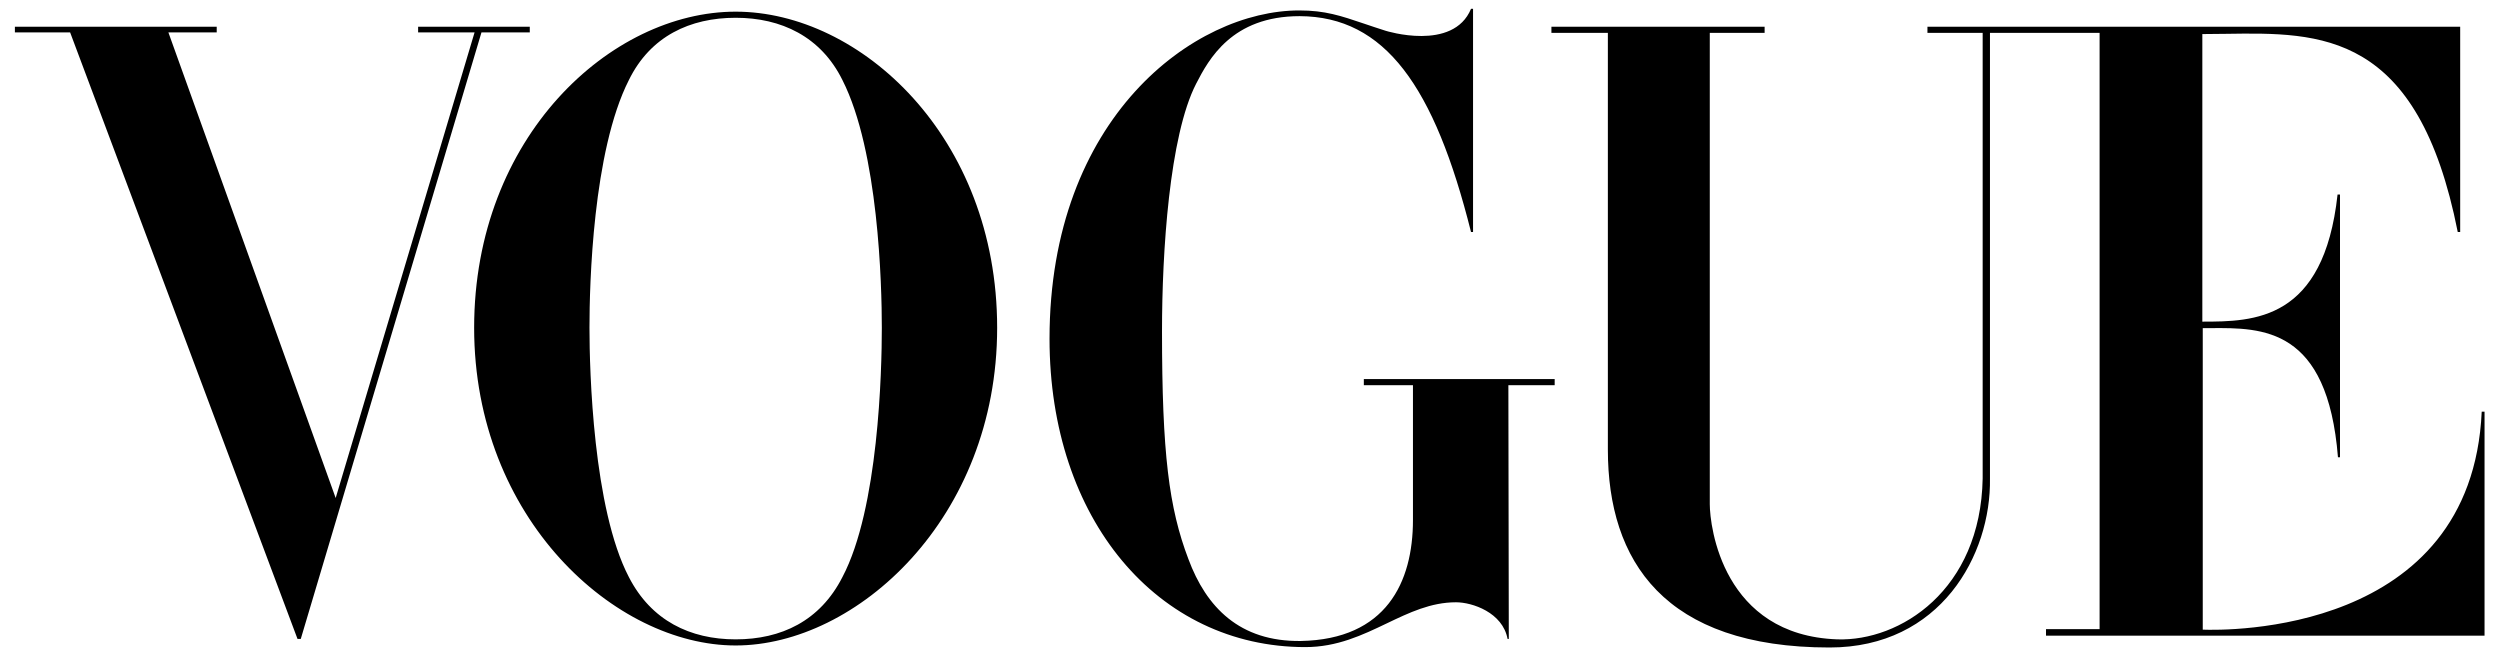 <svg width="137" height="36" viewBox="0 0 137 36" fill="none" xmlns="http://www.w3.org/2000/svg">
<g id="vogue" clip-path="url(#clip0_4_84)">
<path id="Vector" fill-rule="evenodd" clip-rule="evenodd" d="M82.659 21.108H85.196V20.773H74.738V21.108H77.43V28.497C77.43 31.912 75.961 35.037 71.288 35.126C67.928 35.17 66.104 33.273 65.125 30.639C64.056 27.827 63.678 24.858 63.678 18.139C63.678 13.831 64.079 7.447 65.547 4.59C66.237 3.251 67.506 0.885 71.222 0.885C75.895 0.907 78.609 4.724 80.612 12.715H80.723V0.483H80.612C79.633 2.849 75.939 1.688 75.939 1.688C75.499 1.549 75.112 1.418 74.758 1.298C73.467 0.861 72.614 0.572 71.199 0.572C65.436 0.572 57.514 6.443 57.514 18.563C57.514 28.452 63.434 35.461 71.533 35.461C73.279 35.461 74.665 34.798 75.996 34.161C77.226 33.572 78.41 33.005 79.789 33.005C80.679 33.005 82.348 33.563 82.615 35.014H82.682L82.659 21.108ZM109.05 1.8H111.787H112.477H115.058V34.478H112.121V34.836H136.153V22.559H135.998C135.445 34.789 121.937 34.552 120.711 34.505V17.983C120.855 17.983 121.003 17.982 121.152 17.981C123.987 17.96 127.55 17.935 128.12 25.059H128.232V10.661H128.098C127.341 17.581 123.514 17.626 120.688 17.626V1.867C121.118 1.867 121.55 1.86 121.984 1.854C127.167 1.776 132.508 1.695 134.685 12.715H134.818V1.465H112.477H111.81H111.787H105.624V1.8H108.65V26.22C108.539 32.358 104.111 35.148 100.684 35.037C94.409 34.813 93.696 28.854 93.696 27.626V1.8H96.701V1.465H85.018V1.8H88.111V24.635C88.111 30.751 91.204 35.483 100.261 35.483C106.336 35.483 109.117 30.416 109.05 26.22V1.8ZM22.913 1.777V1.465H29.032V1.777H26.384L16.482 35.014H16.304L3.843 1.777H0.816V1.465H11.876V1.777H9.228L18.395 27.291L26.006 1.777H22.913ZM48.324 17.961C48.324 20.327 48.146 27.872 46.166 31.622C44.942 34.032 42.806 35.037 40.314 35.037C37.821 35.037 35.685 34.01 34.461 31.622C32.503 27.872 32.303 20.327 32.303 17.961C32.303 15.595 32.481 8.296 34.461 4.389C35.641 1.979 37.821 0.974 40.314 0.974C42.806 0.974 44.986 2.001 46.166 4.389C48.146 8.296 48.324 15.617 48.324 17.961ZM54.644 17.961C54.644 7.492 47.145 0.639 40.314 0.639C33.482 0.639 25.983 7.492 25.983 17.961C25.983 28.43 33.727 35.372 40.314 35.372C46.922 35.372 54.644 28.43 54.644 17.961Z" fill="black"/>
</g>
<defs>
<clipPath id="clip0_4_84">
<rect width="135.377" height="35" fill="white" transform="translate(0.816 0.483)"/>
</clipPath>
</defs>
</svg>
